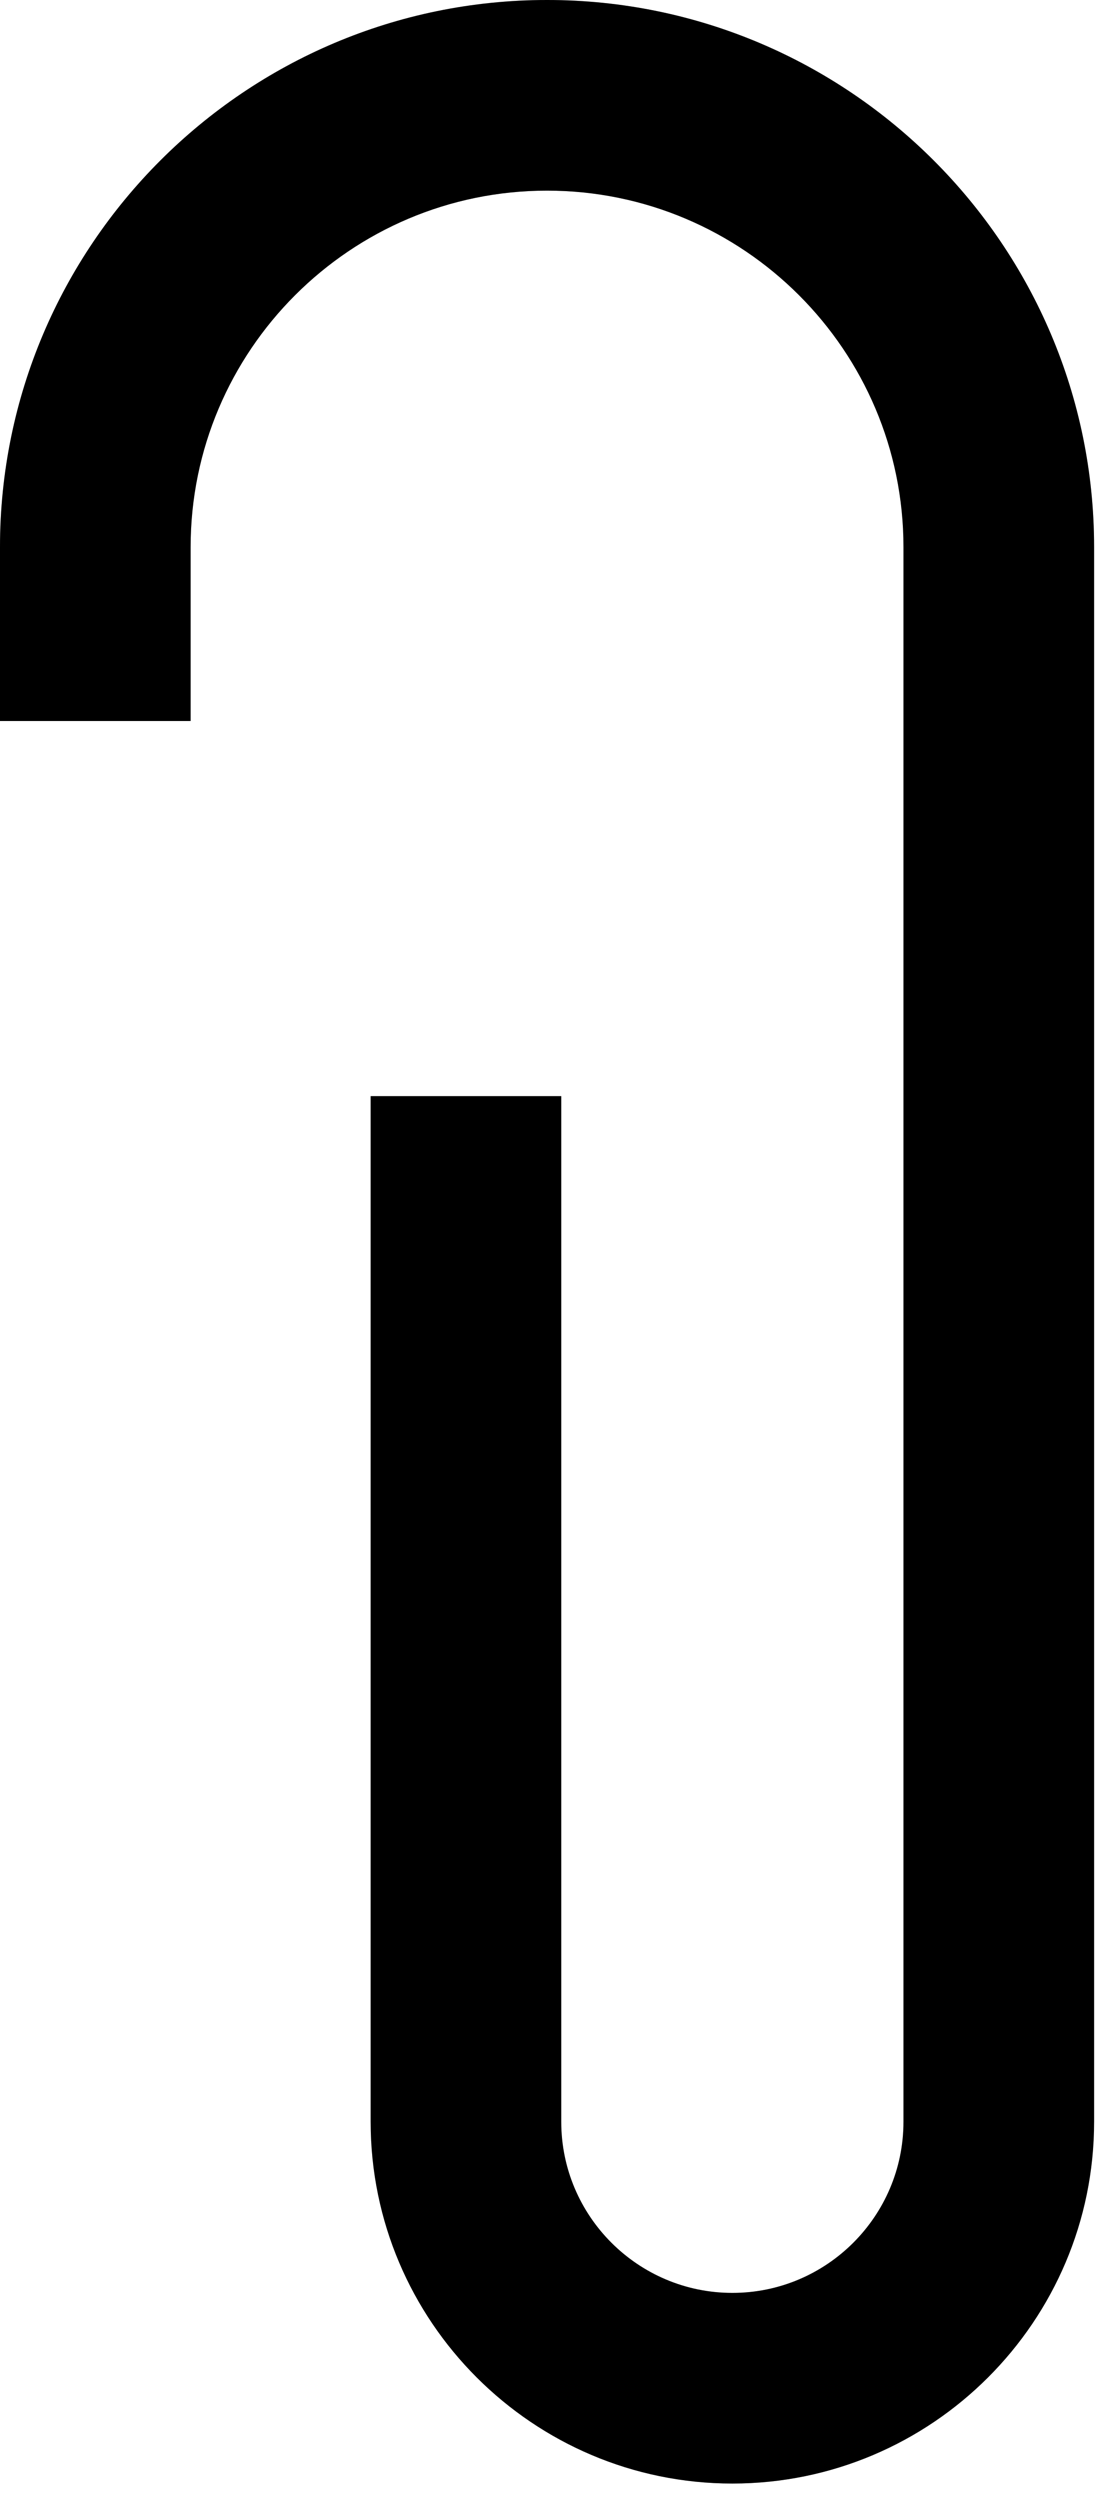 <svg width="37" height="84" viewBox="0 0 37 84" xmlns="http://www.w3.org/2000/svg" xmlns:xlink="http://www.w3.org/1999/xlink"><defs><path d="M0 24.228v-5.844c0-10.137 8.247-18.384 18.384-18.384s18.384 8.247 18.384 18.384v52.911c0 6.703-5.454 12.157-12.156 12.157-6.703 0-12.156-5.454-12.156-12.157v-34.463h6.405v34.463c0 3.172 2.58 5.751 5.751 5.751 3.17 0 5.75-2.579 5.75-5.751v-52.911c0-6.605-5.373-11.978-11.978-11.978-6.605 0-11.978 5.373-11.978 11.978v5.844h-6.406z" id="a"/><filter x="-4.1%" y="-1.8%" width="108.2%" height="103.6%" filterUnits="objectBoundingBox" id="b"><feGaussianBlur stdDeviation="1.5" in="SourceAlpha" result="shadowBlurInner1"/><feOffset in="shadowBlurInner1" result="shadowOffsetInner1"/><feComposite in="shadowOffsetInner1" in2="SourceAlpha" operator="arithmetic" k2="-1" k3="1" result="shadowInnerInner1"/><feColorMatrix values="0 0 0 0 0 0 0 0 0 0 0 0 0 0 0 0 0 0 0.5 0" in="shadowInnerInner1"/></filter></defs><g transform="rotate(-360 18.384 41.726)" fill="none"><use fill="#C8C8C8" xlink:href="#a"/><use fill="#000" filter="url(#b)" xlink:href="#a"/></g></svg>

